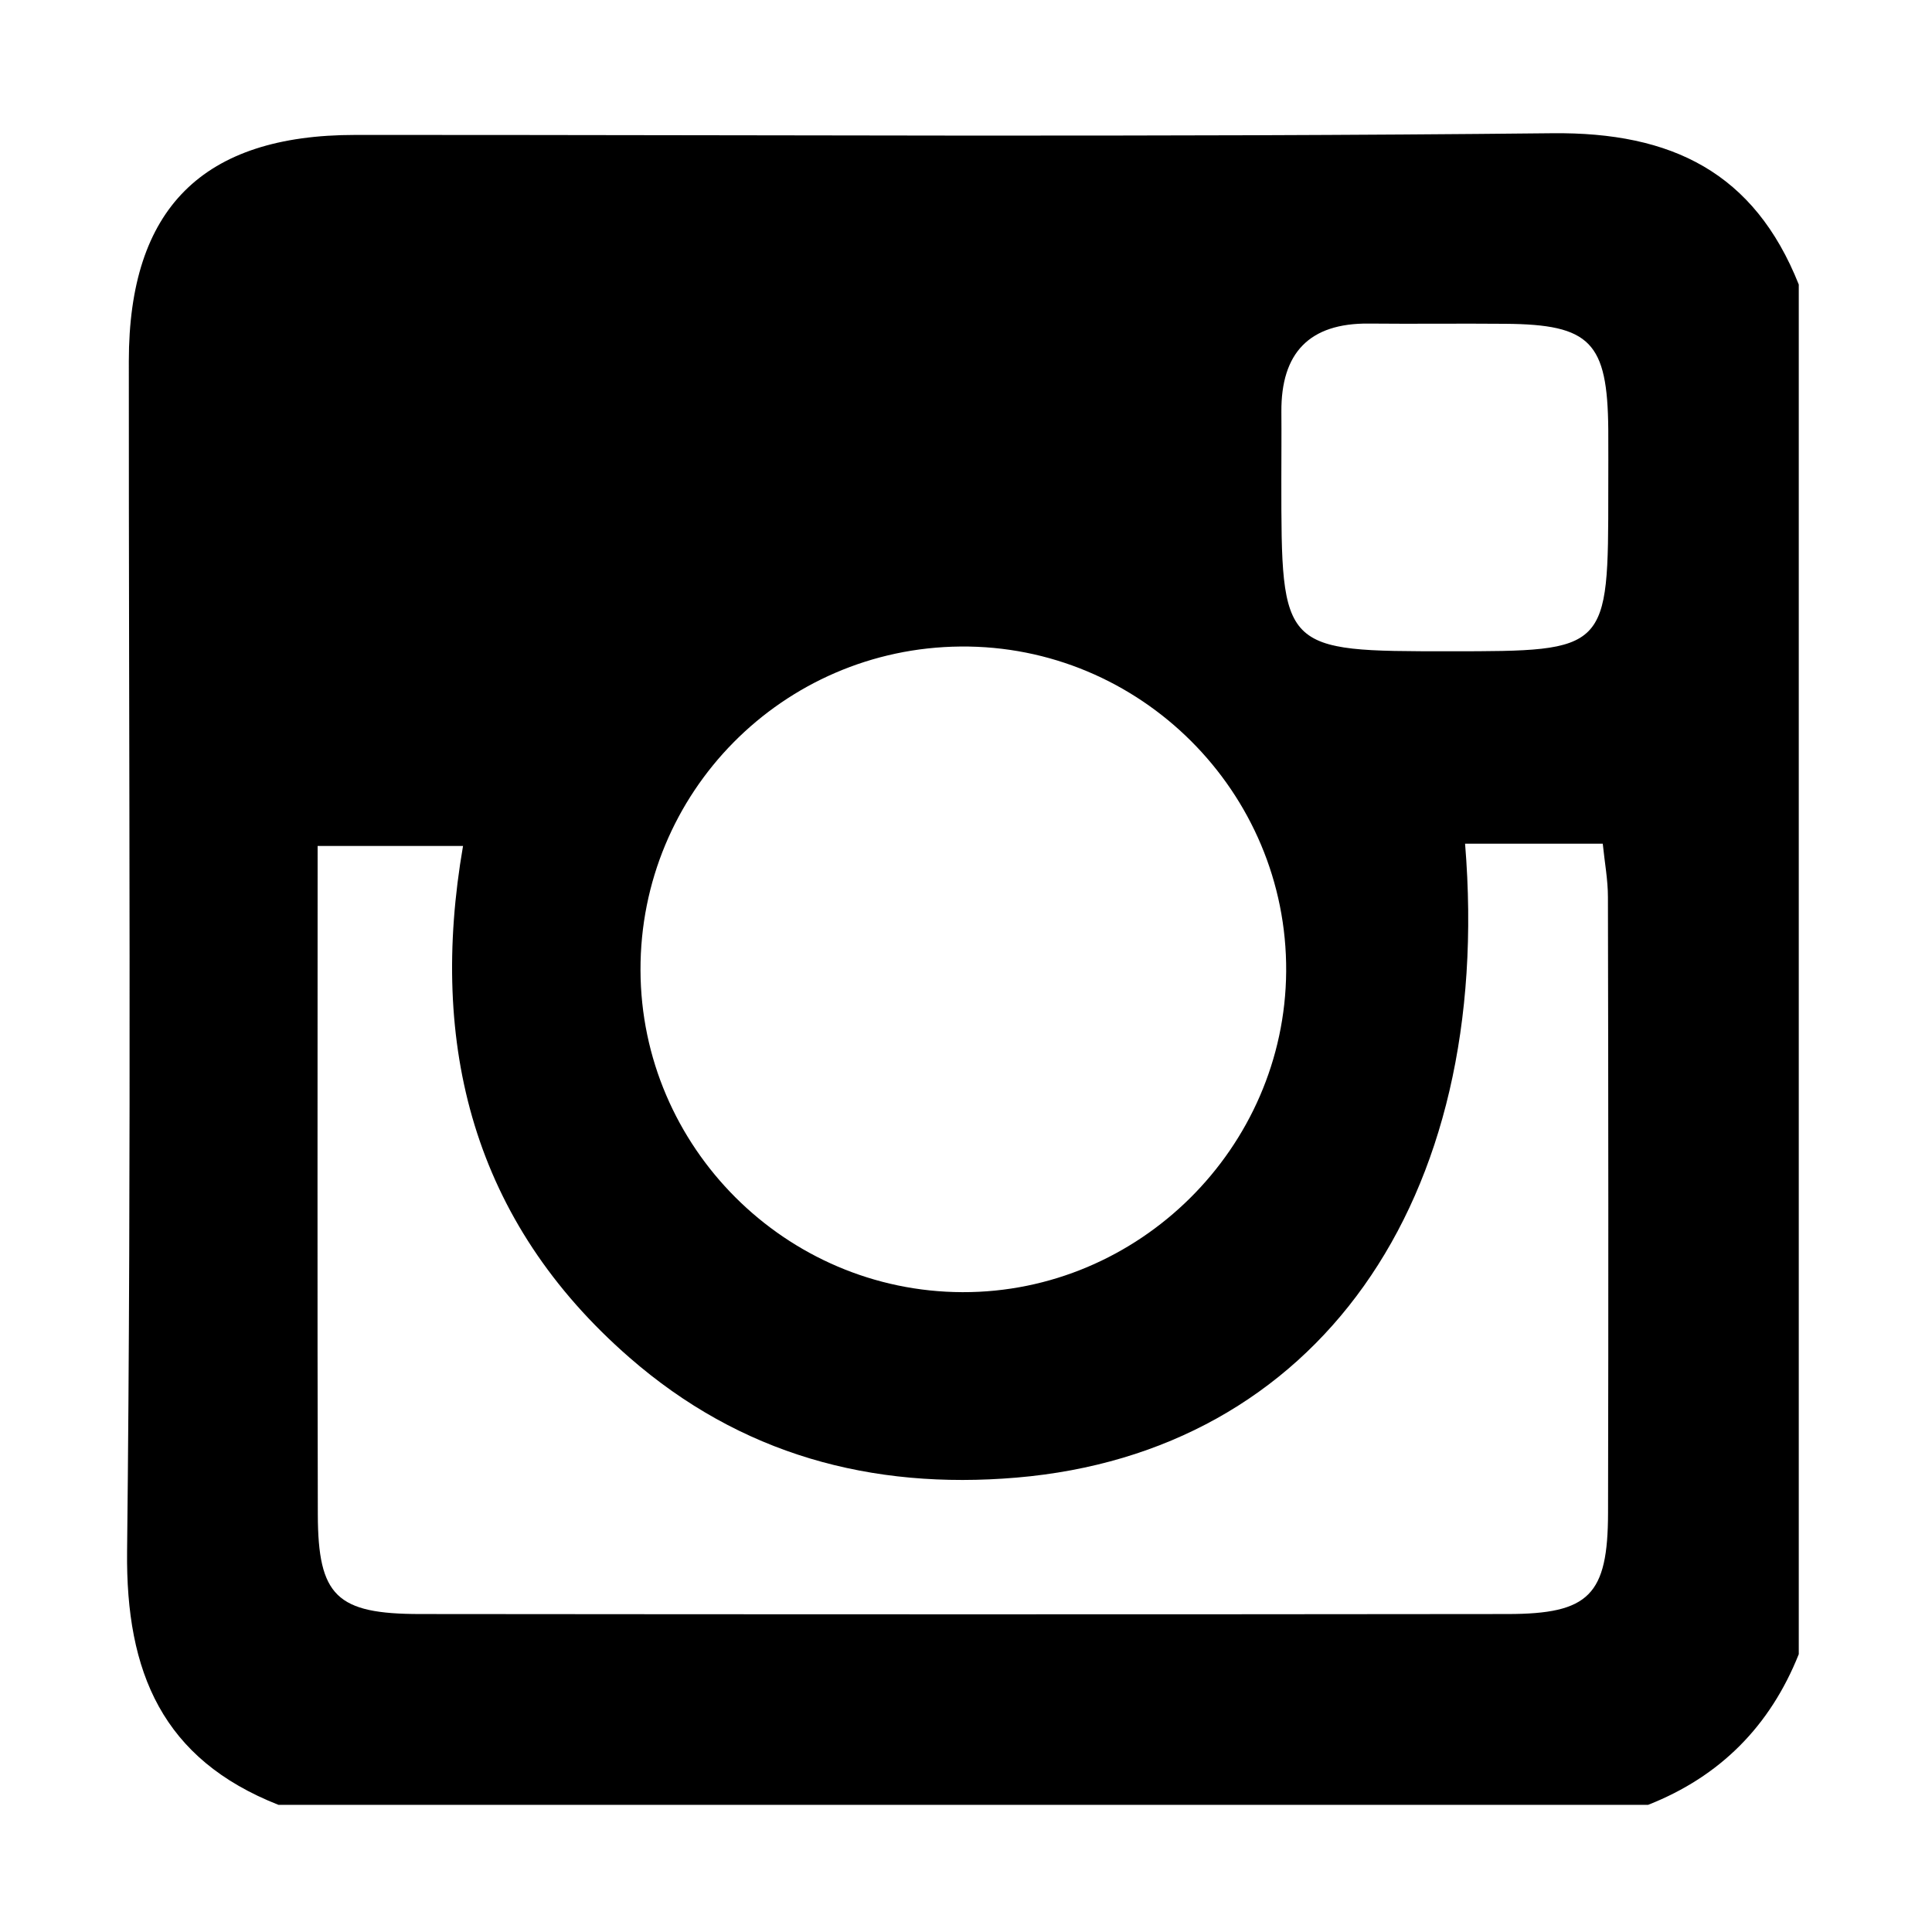 <?xml version="1.0" encoding="utf-8"?>
<!-- Generator: Adobe Illustrator 16.0.0, SVG Export Plug-In . SVG Version: 6.00 Build 0)  -->
<!DOCTYPE svg PUBLIC "-//W3C//DTD SVG 1.1//EN" "http://www.w3.org/Graphics/SVG/1.1/DTD/svg11.dtd">
<svg version="1.1" id="Layer_1" xmlns="http://www.w3.org/2000/svg" xmlns:xlink="http://www.w3.org/1999/xlink" x="0px" y="0px"
	 width="50px" height="50px" viewBox="0 0 50 50" enable-background="new 0 0 50 50" xml:space="preserve">
<g>
	<path fill-rule="evenodd" clip-rule="evenodd" d="M42.654,46.709c-11.816,0-23.632,0-35.448,0c-2.997-1.18-3.952-3.421-3.917-6.559
		C3.405,29.883,3.33,19.614,3.334,9.346c0.001-3.949,1.907-5.854,5.857-5.854c10.327-0.005,20.656,0.065,30.981-0.044
		c3.099-0.033,5.228,1.02,6.38,3.915c0,11.815,0,23.632,0,35.447C45.811,44.668,44.519,45.974,42.654,46.709z M37.916,21.835
		c0.763,9.304-3.877,15.747-11.605,16.405c-3.771,0.321-7.153-0.605-10.02-3.106c-4.047-3.527-5.199-8.08-4.308-13.24
		c-1.357,0-2.493,0-3.763,0c0,5.871-0.009,11.585,0.005,17.3c0.006,2.113,0.486,2.576,2.646,2.577
		c9.381,0.009,18.762,0.011,28.144,0c2.113-0.001,2.597-0.491,2.601-2.621c0.012-5.31,0.008-10.62-0.003-15.931
		c0-0.45-0.085-0.901-0.134-1.384C40.252,21.835,39.154,21.835,37.916,21.835z M16.576,25.11c0.014,4.576,3.756,8.318,8.333,8.331
		c4.564,0.013,8.344-3.732,8.377-8.299c0.031-4.646-3.785-8.454-8.431-8.41C20.254,16.775,16.562,20.511,16.576,25.11z
		 M41.622,12.702c0-0.529,0.004-1.06,0-1.589c-0.02-2.26-0.462-2.717-2.666-2.733c-1.179-0.011-2.356,0.006-3.533-0.006
		c-1.542-0.014-2.271,0.763-2.261,2.283c0.005,0.589-0.001,1.177-0.001,1.767c0,4.431,0,4.431,4.364,4.431
		C41.622,16.854,41.622,16.854,41.622,12.702z"/>
</g>
</svg>
